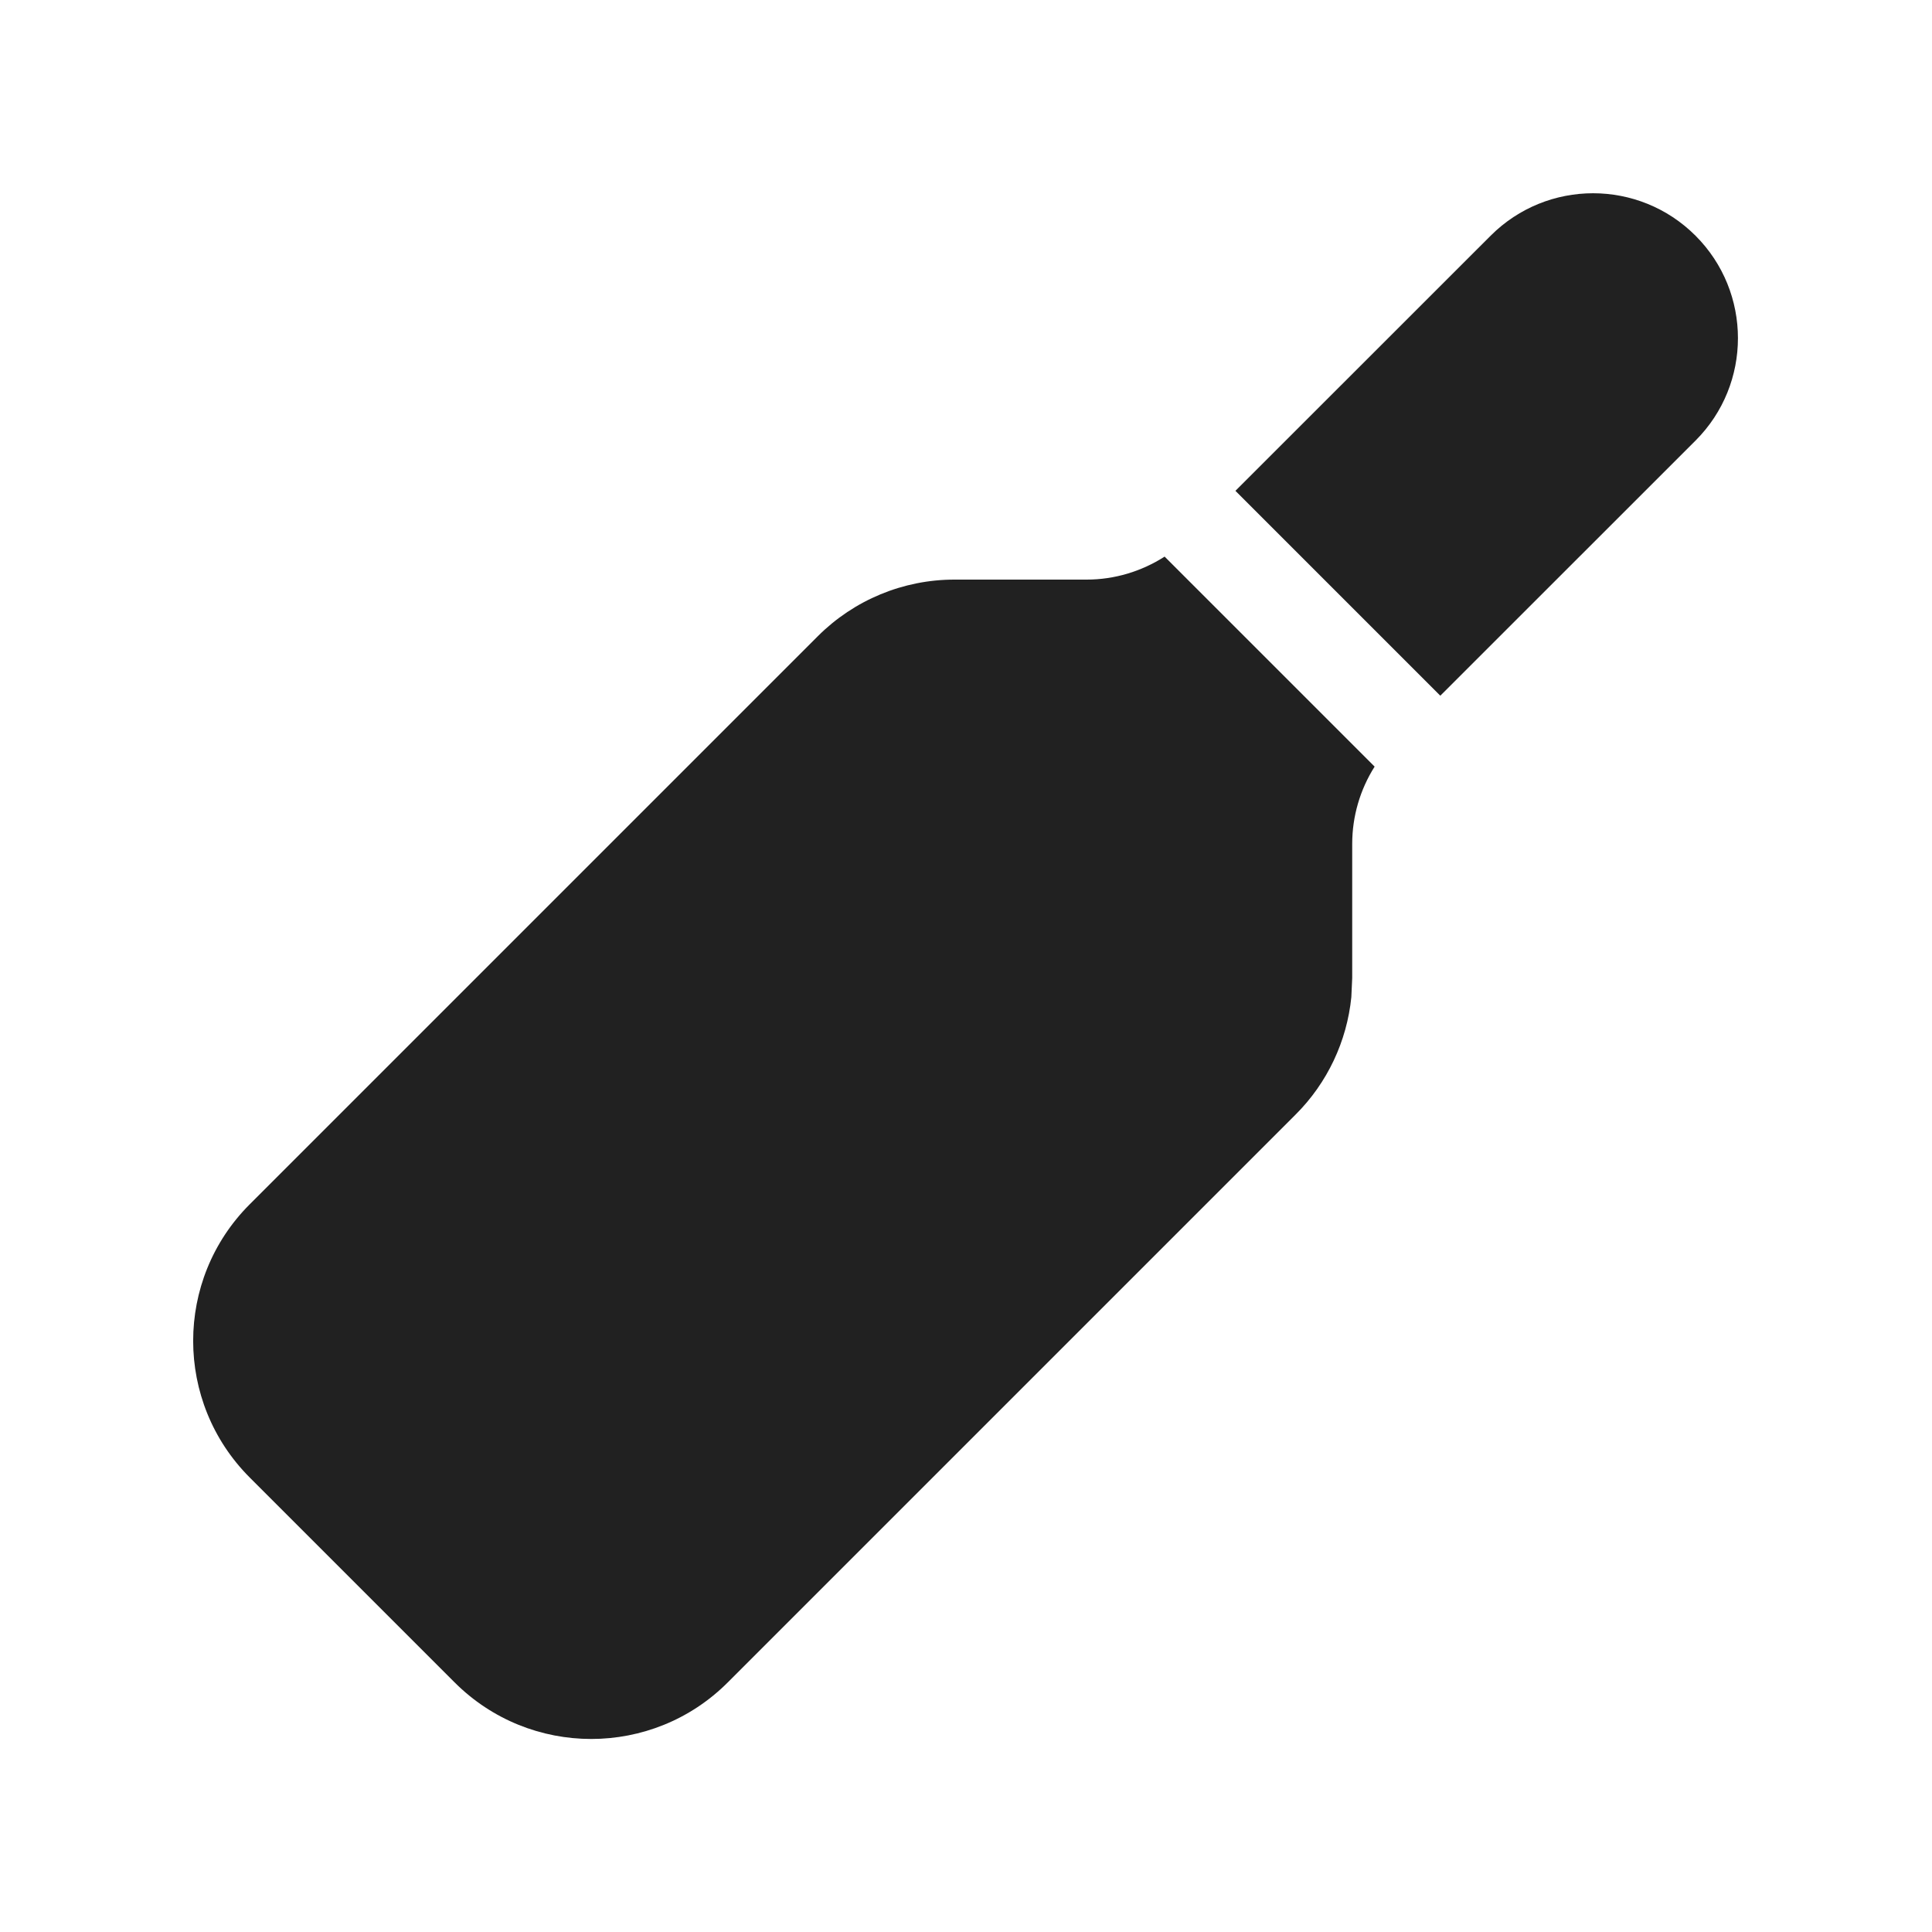<svg width="20" height="20" viewBox="0 0 20 20" fill="none" xmlns="http://www.w3.org/2000/svg">
<path d="M14.23 7.936C14.08 8.173 13.998 8.45 13.998 8.736V10.124L13.989 10.322C13.943 10.779 13.741 11.21 13.412 11.538L7.534 17.416C6.754 18.197 5.487 18.197 4.706 17.416L2.585 15.295C1.805 14.514 1.804 13.248 2.585 12.467L8.466 6.586C8.841 6.211 9.35 6 9.88 6H11.249C11.538 6 11.817 5.915 12.056 5.762L14.23 7.936ZM15.431 2.44C16.017 1.854 16.966 1.854 17.552 2.44C18.137 3.025 18.138 3.975 17.552 4.561L14.91 7.202L12.789 5.081L15.431 2.44Z" fill="#212121"/>
</svg>
